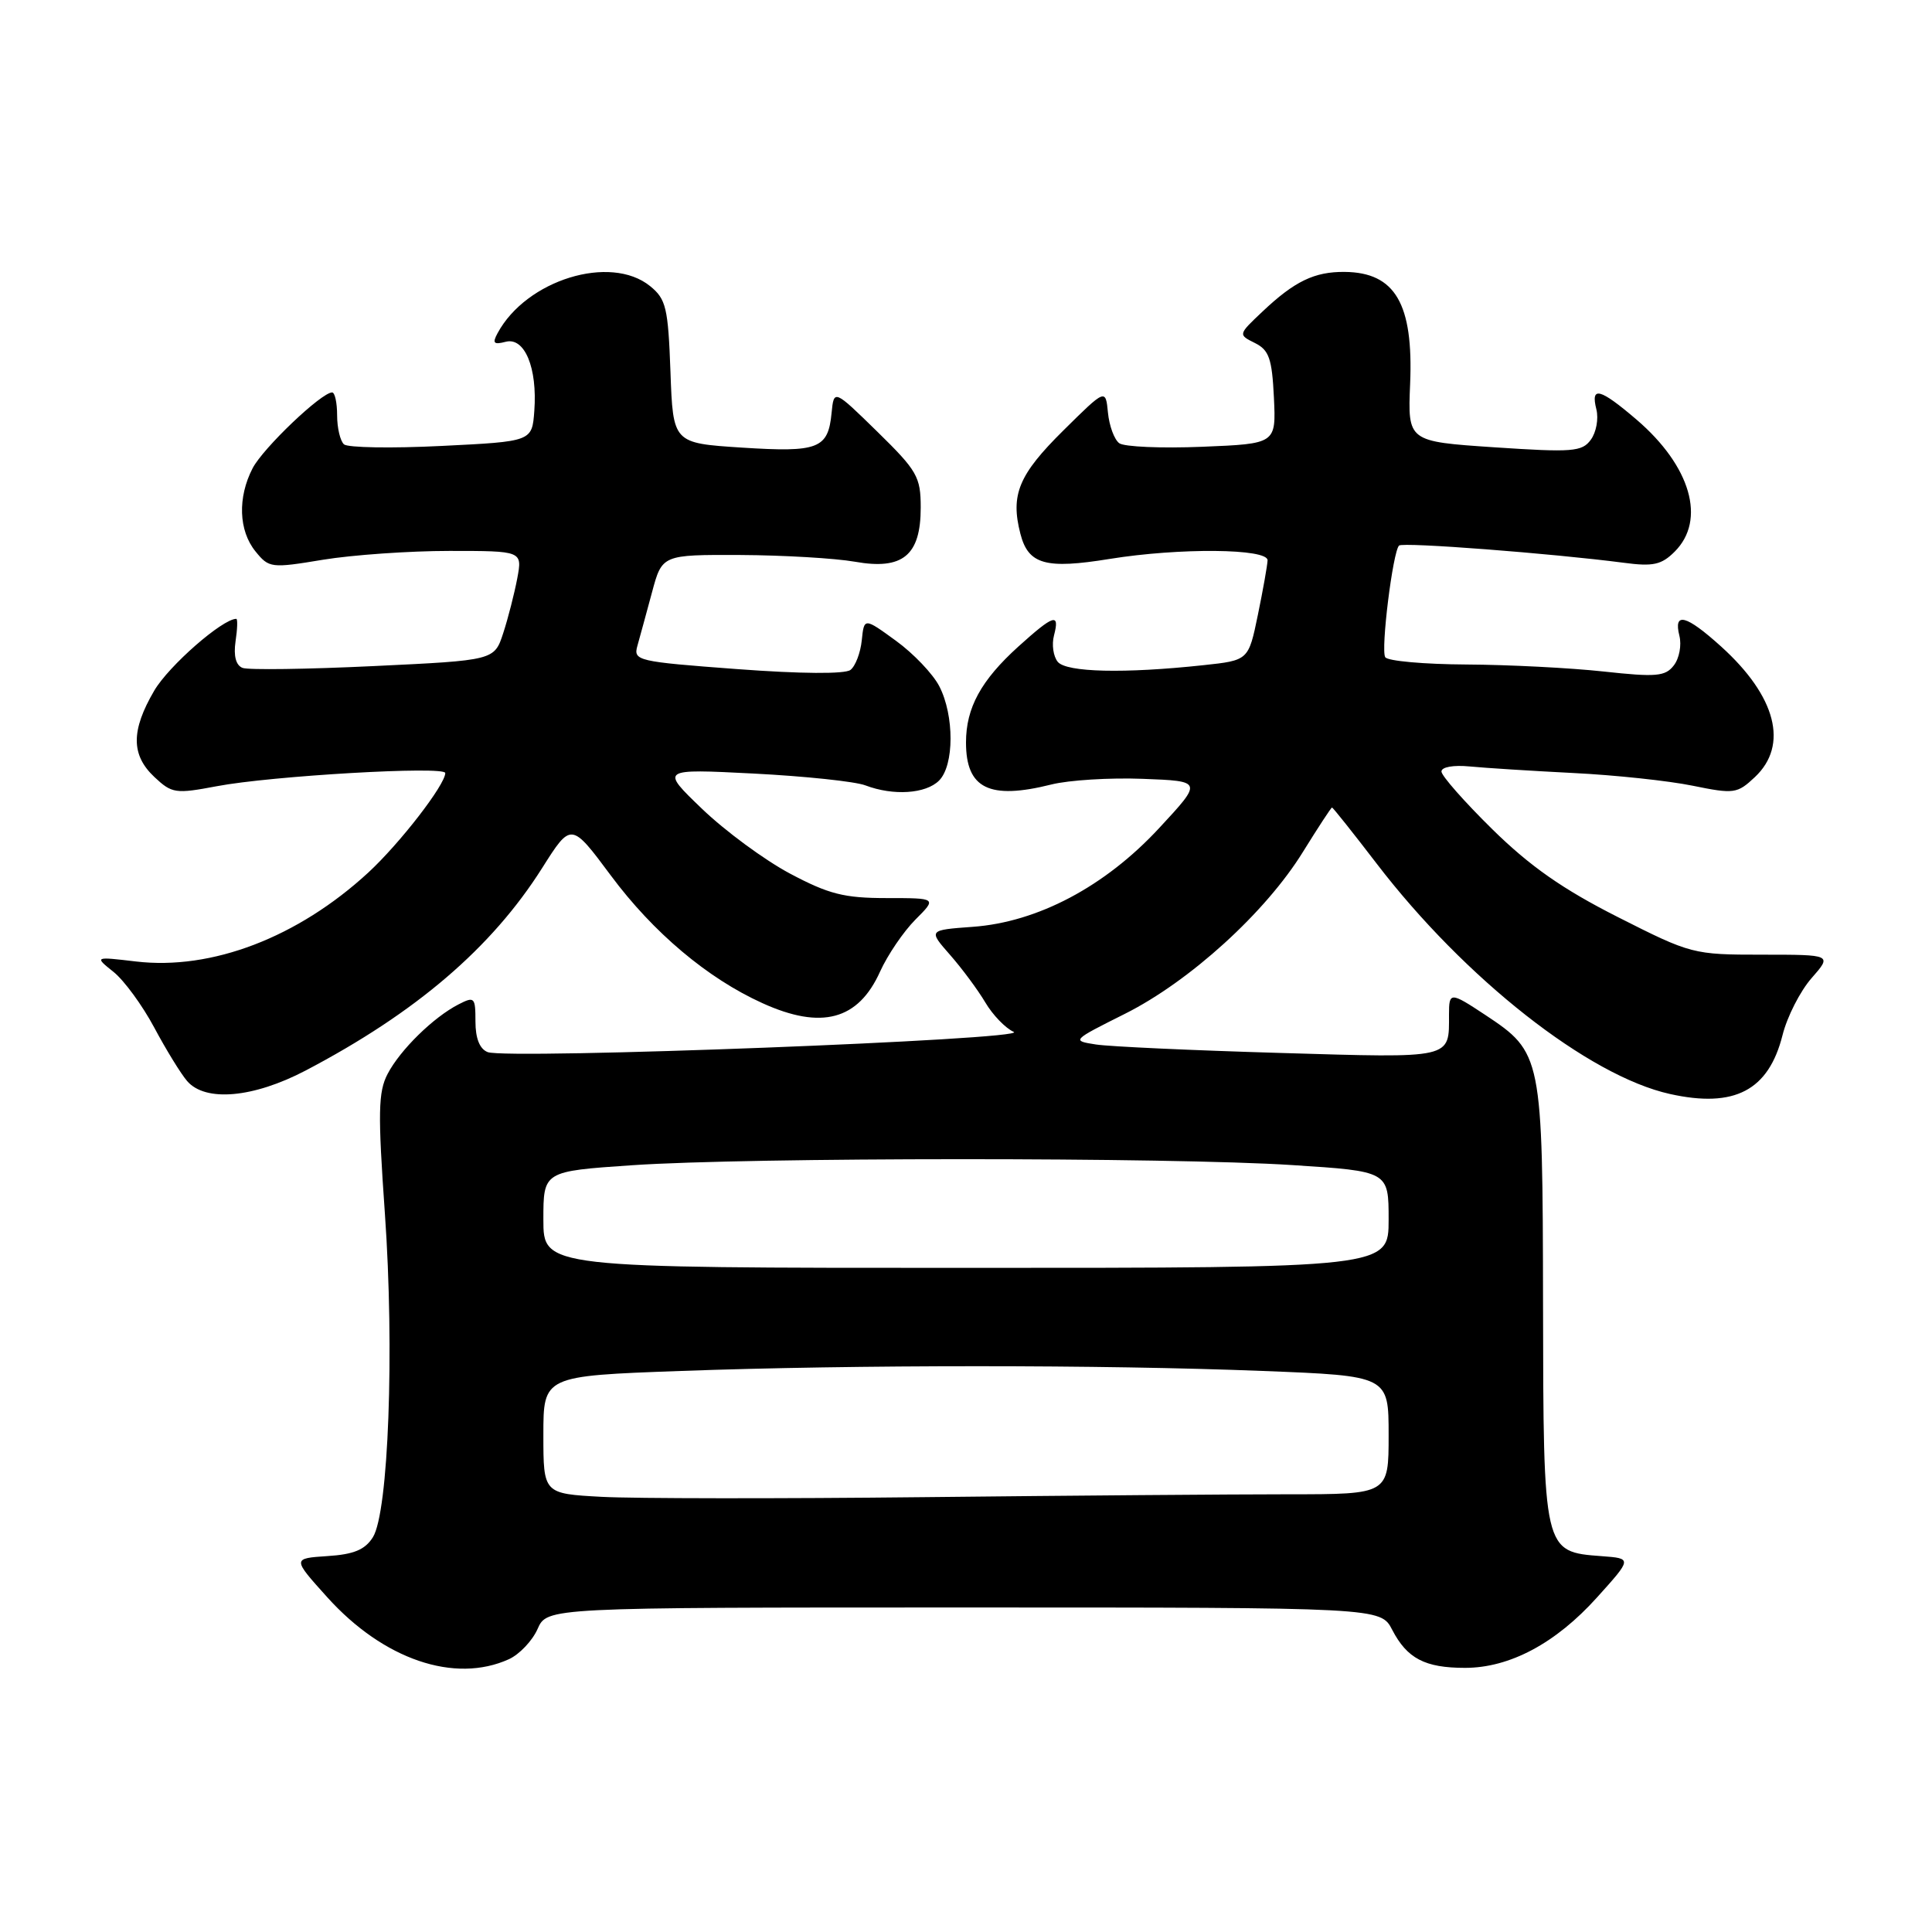 <?xml version="1.0" encoding="UTF-8" standalone="no"?>
<!DOCTYPE svg PUBLIC "-//W3C//DTD SVG 1.1//EN" "http://www.w3.org/Graphics/SVG/1.1/DTD/svg11.dtd" >
<svg xmlns="http://www.w3.org/2000/svg" xmlns:xlink="http://www.w3.org/1999/xlink" version="1.1" viewBox="0 0 256 256">
 <g >
 <path fill="currentColor"
d=" M 67.44 219.85 C 68.83 219.21 70.54 217.41 71.23 215.85 C 72.49 213.00 72.49 213.00 127.72 213.00 C 182.95 213.00 182.95 213.00 184.48 215.97 C 186.45 219.76 188.81 221.00 194.12 221.00 C 200.04 221.00 206.14 217.75 211.61 211.67 C 216.27 206.50 216.27 206.50 212.24 206.20 C 204.48 205.62 204.51 205.73 204.46 172.64 C 204.41 139.87 204.33 139.47 196.80 134.48 C 192.17 131.42 192.00 131.42 192.00 134.42 C 192.00 140.35 192.68 140.20 169.62 139.52 C 158.00 139.18 147.02 138.68 145.22 138.40 C 141.97 137.90 142.02 137.86 149.05 134.34 C 157.64 130.04 167.72 120.88 172.66 112.86 C 174.66 109.64 176.38 107.00 176.50 107.00 C 176.62 107.00 179.27 110.33 182.39 114.40 C 194.10 129.69 210.49 142.57 221.28 144.96 C 229.83 146.86 234.34 144.50 236.19 137.18 C 236.80 134.72 238.54 131.32 240.04 129.61 C 242.77 126.50 242.77 126.50 233.49 126.50 C 224.35 126.50 224.08 126.43 214.36 121.51 C 207.07 117.82 202.74 114.79 197.75 109.89 C 194.04 106.24 191.00 102.79 191.00 102.23 C 191.00 101.63 192.59 101.35 194.75 101.56 C 196.81 101.76 203.00 102.15 208.50 102.43 C 214.00 102.70 221.10 103.46 224.28 104.11 C 229.77 105.23 230.19 105.17 232.53 102.97 C 237.03 98.74 235.36 92.27 228.06 85.67 C 223.40 81.46 221.72 81.03 222.53 84.25 C 222.84 85.49 222.51 87.25 221.79 88.17 C 220.67 89.63 219.46 89.74 212.50 88.98 C 208.10 88.50 199.91 88.08 194.31 88.05 C 188.70 88.02 183.86 87.59 183.55 87.08 C 182.94 86.10 184.55 73.12 185.38 72.29 C 185.86 71.81 205.67 73.33 215.16 74.57 C 219.05 75.09 220.16 74.84 221.91 73.09 C 226.10 68.90 224.04 61.76 216.85 55.60 C 211.97 51.43 210.74 51.12 211.53 54.25 C 211.84 55.49 211.51 57.29 210.79 58.27 C 209.63 59.86 208.37 59.96 198.01 59.27 C 186.53 58.50 186.53 58.50 186.85 50.84 C 187.29 40.24 184.87 36.10 178.18 36.03 C 174.17 35.99 171.53 37.27 167.28 41.29 C 164.05 44.34 164.05 44.34 166.28 45.45 C 168.15 46.38 168.55 47.50 168.80 52.68 C 169.09 58.80 169.09 58.80 159.30 59.20 C 153.91 59.42 148.96 59.21 148.31 58.73 C 147.65 58.25 146.98 56.42 146.81 54.68 C 146.50 51.50 146.50 51.50 140.91 57.03 C 134.97 62.90 133.87 65.55 135.21 70.74 C 136.26 74.80 138.55 75.44 147.04 74.06 C 156.27 72.57 168.01 72.67 167.96 74.25 C 167.93 74.94 167.35 78.20 166.67 81.50 C 165.43 87.50 165.43 87.50 159.46 88.14 C 148.97 89.27 141.32 89.09 140.16 87.70 C 139.57 86.98 139.34 85.41 139.66 84.20 C 140.45 81.17 139.65 81.42 134.94 85.67 C 129.99 90.15 128.00 93.79 128.00 98.38 C 128.00 104.49 131.08 106.01 139.31 103.95 C 141.61 103.37 147.07 103.03 151.43 103.20 C 159.37 103.50 159.37 103.50 153.59 109.73 C 146.42 117.47 137.50 122.19 128.89 122.81 C 123.00 123.24 123.00 123.24 125.89 126.53 C 127.48 128.34 129.58 131.18 130.56 132.83 C 131.54 134.49 133.23 136.24 134.32 136.73 C 136.59 137.74 67.23 140.41 64.62 139.41 C 63.56 139.00 63.00 137.59 63.00 135.36 C 63.00 132.13 62.87 132.00 60.75 133.09 C 57.42 134.80 53.02 139.12 51.36 142.30 C 50.11 144.69 50.06 147.44 51.00 160.80 C 52.28 178.92 51.48 200.39 49.41 203.69 C 48.37 205.35 46.87 205.97 43.38 206.19 C 38.73 206.50 38.73 206.50 43.36 211.64 C 50.80 219.90 60.25 223.12 67.44 219.85 Z  M 40.50 141.85 C 55.13 134.17 65.14 125.60 71.83 115.03 C 75.68 108.94 75.68 108.94 80.94 116.01 C 86.56 123.57 93.75 129.63 101.02 132.92 C 108.85 136.48 113.72 135.17 116.61 128.75 C 117.61 126.54 119.72 123.44 121.29 121.86 C 124.15 119.00 124.15 119.00 117.47 119.00 C 111.84 119.00 109.81 118.48 104.67 115.75 C 101.31 113.96 96.08 110.11 93.03 107.18 C 87.50 101.87 87.50 101.87 99.86 102.50 C 106.66 102.85 113.33 103.55 114.68 104.07 C 118.37 105.47 122.67 105.19 124.43 103.43 C 126.45 101.41 126.46 94.80 124.46 90.93 C 123.62 89.30 121.03 86.58 118.71 84.90 C 114.50 81.84 114.50 81.84 114.19 84.84 C 114.02 86.50 113.35 88.26 112.69 88.77 C 111.96 89.33 106.11 89.29 97.69 88.66 C 84.43 87.67 83.90 87.55 84.46 85.57 C 84.78 84.43 85.65 81.25 86.39 78.50 C 87.73 73.50 87.73 73.50 98.11 73.54 C 103.83 73.57 110.65 73.97 113.27 74.43 C 119.62 75.56 122.00 73.60 122.00 67.26 C 122.00 63.18 121.54 62.38 116.25 57.20 C 110.50 51.58 110.50 51.58 110.19 54.71 C 109.73 59.47 108.45 59.96 98.30 59.31 C 89.18 58.72 89.18 58.72 88.84 49.27 C 88.53 40.76 88.26 39.63 86.14 37.91 C 80.88 33.65 69.73 37.09 65.93 44.15 C 65.21 45.48 65.42 45.70 67.00 45.29 C 69.51 44.63 71.22 48.73 70.80 54.44 C 70.50 58.50 70.50 58.50 58.50 59.09 C 51.90 59.42 46.09 59.32 45.58 58.88 C 45.08 58.43 44.67 56.70 44.67 55.03 C 44.67 53.36 44.37 52.00 44.01 52.00 C 42.59 52.00 34.86 59.37 33.47 62.05 C 31.47 65.92 31.62 70.31 33.85 73.06 C 35.64 75.27 35.92 75.31 42.79 74.17 C 46.69 73.53 54.24 73.00 59.55 73.00 C 69.22 73.00 69.22 73.00 68.54 76.64 C 68.16 78.64 67.33 81.90 66.68 83.89 C 65.50 87.50 65.50 87.50 49.50 88.26 C 40.70 88.68 32.89 88.79 32.14 88.50 C 31.26 88.16 30.93 86.92 31.21 84.99 C 31.46 83.34 31.50 82.00 31.31 82.00 C 29.48 82.00 22.37 88.22 20.44 91.51 C 17.35 96.79 17.35 100.04 20.46 102.96 C 22.78 105.14 23.26 105.21 28.71 104.18 C 35.96 102.80 59.00 101.47 59.00 102.43 C 59.00 103.98 52.97 111.77 48.80 115.62 C 39.46 124.22 28.05 128.59 18.00 127.40 C 12.50 126.75 12.50 126.75 15.04 128.78 C 16.44 129.90 18.87 133.22 20.44 136.16 C 22.01 139.10 23.97 142.29 24.80 143.25 C 27.22 146.05 33.57 145.48 40.50 141.85 Z  M 79.75 198.34 C 72.00 197.92 72.00 197.92 72.00 190.12 C 72.00 182.32 72.00 182.32 90.16 181.66 C 113.36 180.82 146.04 180.82 167.34 181.66 C 184.00 182.31 184.00 182.31 184.00 190.16 C 184.00 198.00 184.00 198.00 170.75 198.00 C 163.46 198.00 141.75 198.17 122.50 198.38 C 103.25 198.59 84.01 198.57 79.75 198.34 Z  M 72.00 161.60 C 72.00 155.20 72.00 155.20 83.75 154.40 C 99.25 153.34 155.11 153.33 171.25 154.38 C 184.00 155.20 184.00 155.20 184.00 161.60 C 184.00 168.00 184.00 168.00 128.00 168.00 C 72.00 168.00 72.00 168.00 72.00 161.60 Z "/>
</g>
</svg>